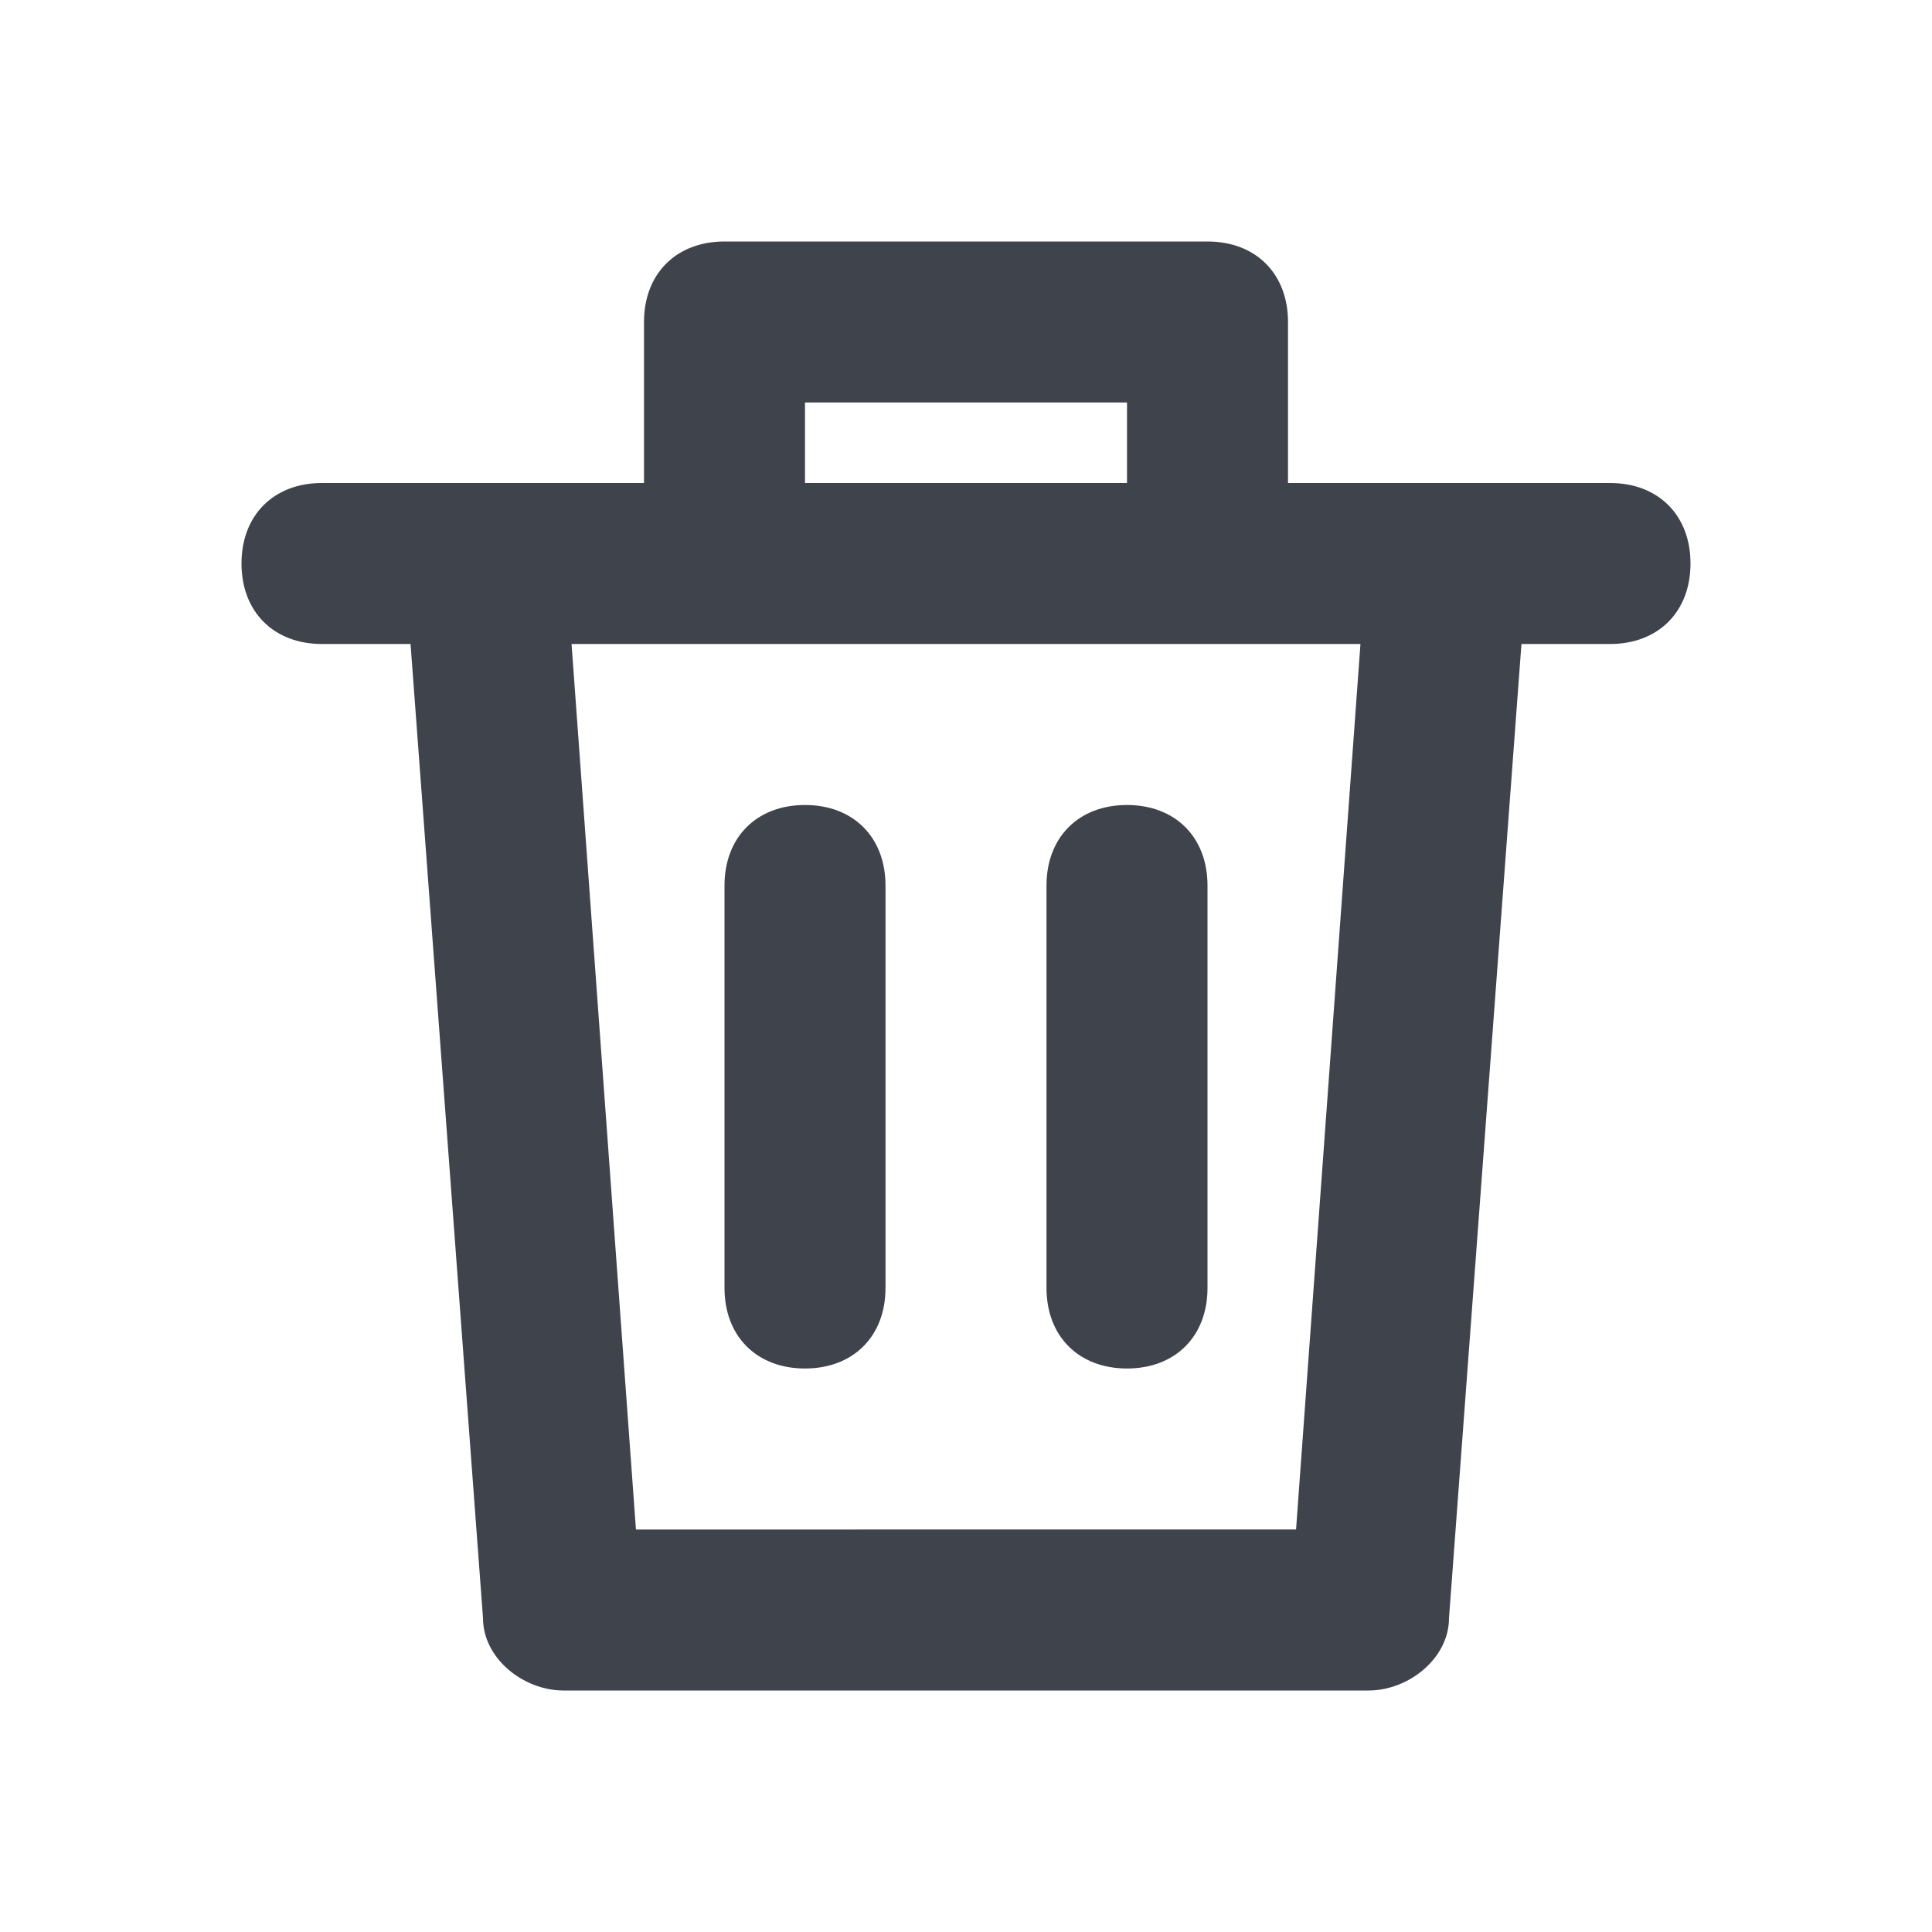 <?xml version="1.0" encoding="utf-8"?>
<!-- Generator: Adobe Illustrator 24.1.2, SVG Export Plug-In . SVG Version: 6.00 Build 0)  -->
<svg version="1.1" xmlns="http://www.w3.org/2000/svg" xmlns:xlink="http://www.w3.org/1999/xlink" x="0px" y="0px"
	 viewBox="0 0 24 24" style="enable-background:new 0 0 24 24;" xml:space="preserve">
<style type="text/css">
	.st0{fill:#3F434C;}
</style>
<g id="guides">
</g>
<g id="Ebene_1">
	<path class="st0" d="M15,3H9C8.4,3,8,3.4,8,4v2H6H4C3.4,6,3,6.4,3,7s0.4,1,1,1h1.1L6,20.1C6,20.6,6.5,21,7,21h10c0.5,0,1-0.4,1-0.9
		L18.9,8H20c0.6,0,1-0.4,1-1s-0.4-1-1-1h-2h-2V4C16,3.4,15.6,3,15,3z M10,5h4v1h-4V5z M16.9,8l-0.8,11H7.9L7.1,8H9h6H16.9z"/>
	<path class="st0" d="M10,10c-0.6,0-1,0.4-1,1v5c0,0.6,0.4,1,1,1s1-0.4,1-1v-5C11,10.4,10.6,10,10,10z"/>
	<path class="st0" d="M14,10c-0.6,0-1,0.4-1,1v5c0,0.6,0.4,1,1,1s1-0.4,1-1v-5C15,10.4,14.6,10,14,10z"/>
</g>
</svg>

